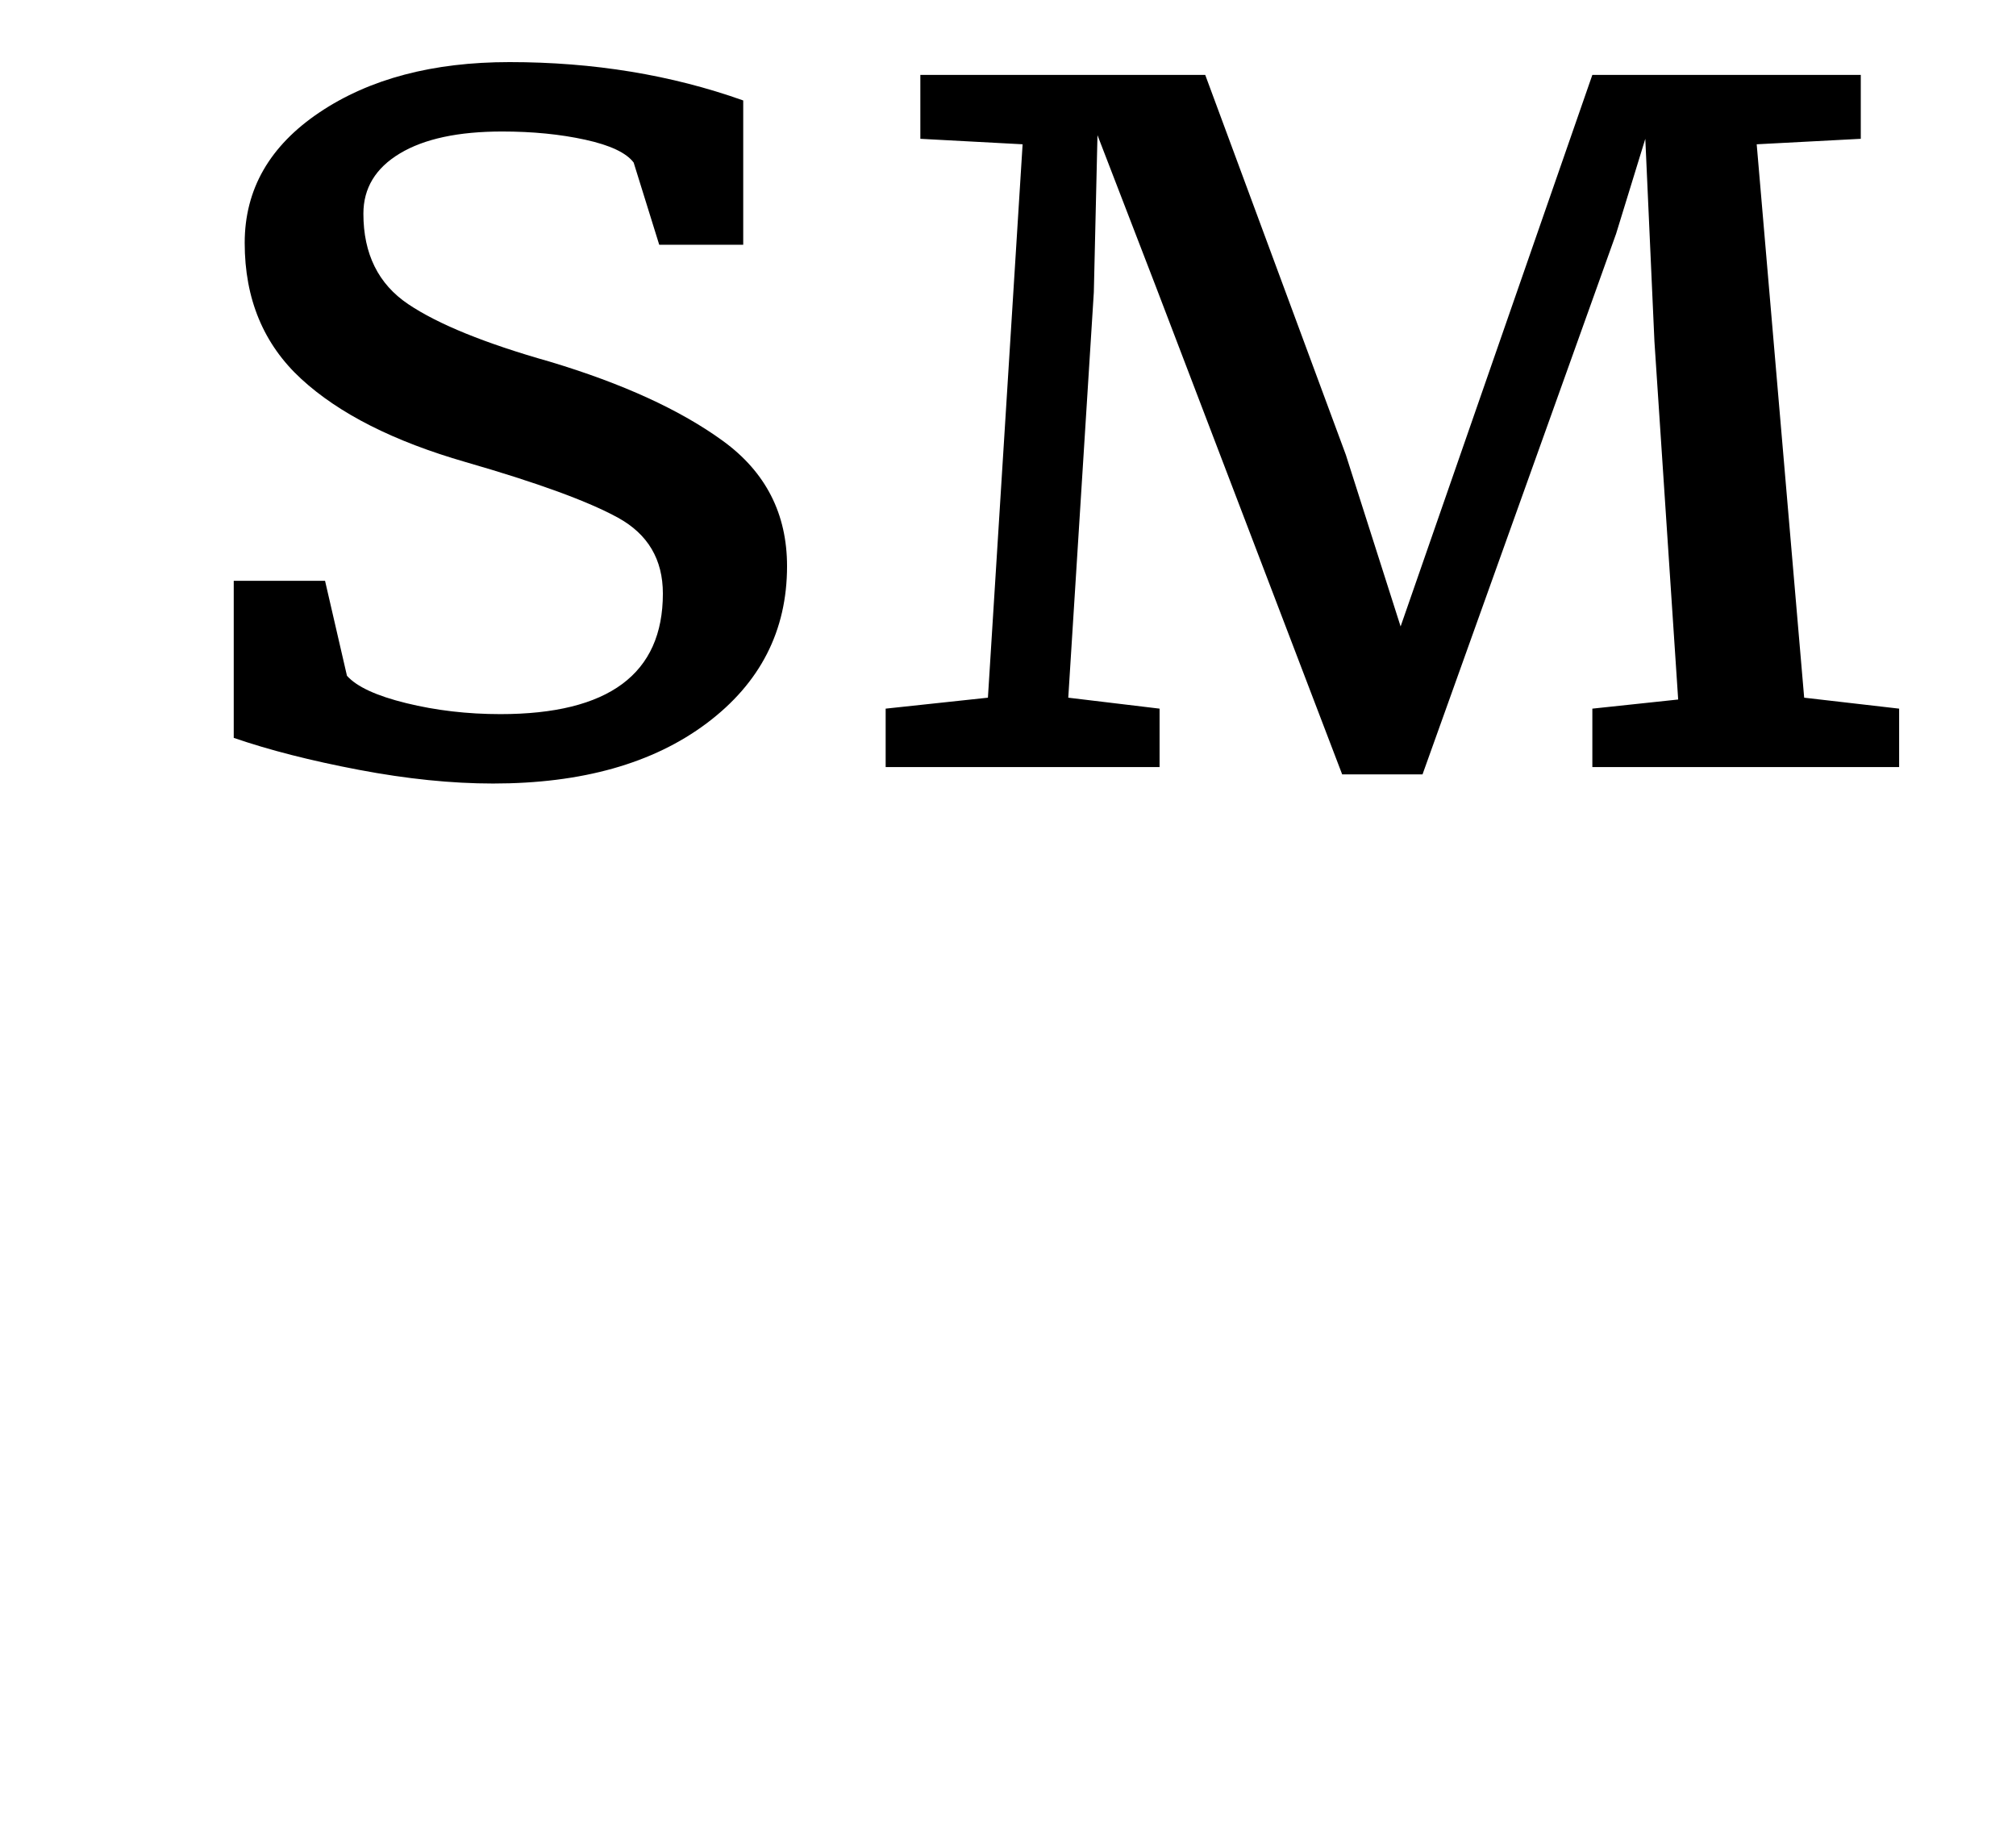 <?xml version="1.0" standalone="no"?>
<!DOCTYPE svg PUBLIC "-//W3C//DTD SVG 1.1//EN" "http://www.w3.org/Graphics/SVG/1.1/DTD/svg11.dtd" >
<svg xmlns="http://www.w3.org/2000/svg" xmlns:xlink="http://www.w3.org/1999/xlink" version="1.1" viewBox="-10 0 1104 1000">
  <g transform="matrix(1 0 0 -1 0 800)">
   <path fill="currentColor"
d="M186.5 378.5q-39.5 7.5 -68.5 17.5v86h50l12 -52q8 -9 32.5 -15t51.5 -6q89 0 89 66q0 28 -24.5 41.5t-83.5 30.5t-90 45.5t-31 74.5q0 44 41 71.5t104 27.5q69 0 128 -21v-79h-46l-14 45q-6 8 -26.5 12.5t-45.5 4.5q-36 0 -56 -12t-20 -33q0 -33 24.5 -49.5t77.5 -31.5
q60 -18 95 -43.5t35 -68.5q0 -53 -44 -86t-117 -33q-34 0 -73.5 7.5zM550 721l-56 3v35h156l77 -208l30 -94l105 302h147v-35l-57 -3l26 -303l52 -6v-32h-168v32l47 5l-13 196l-5 111l-16 -52l-106 -296h-44l-102 267l-32 83l-2 -86l-14 -222l50 -6v-32h-150v32l56 6z" />
  </g>

</svg>
